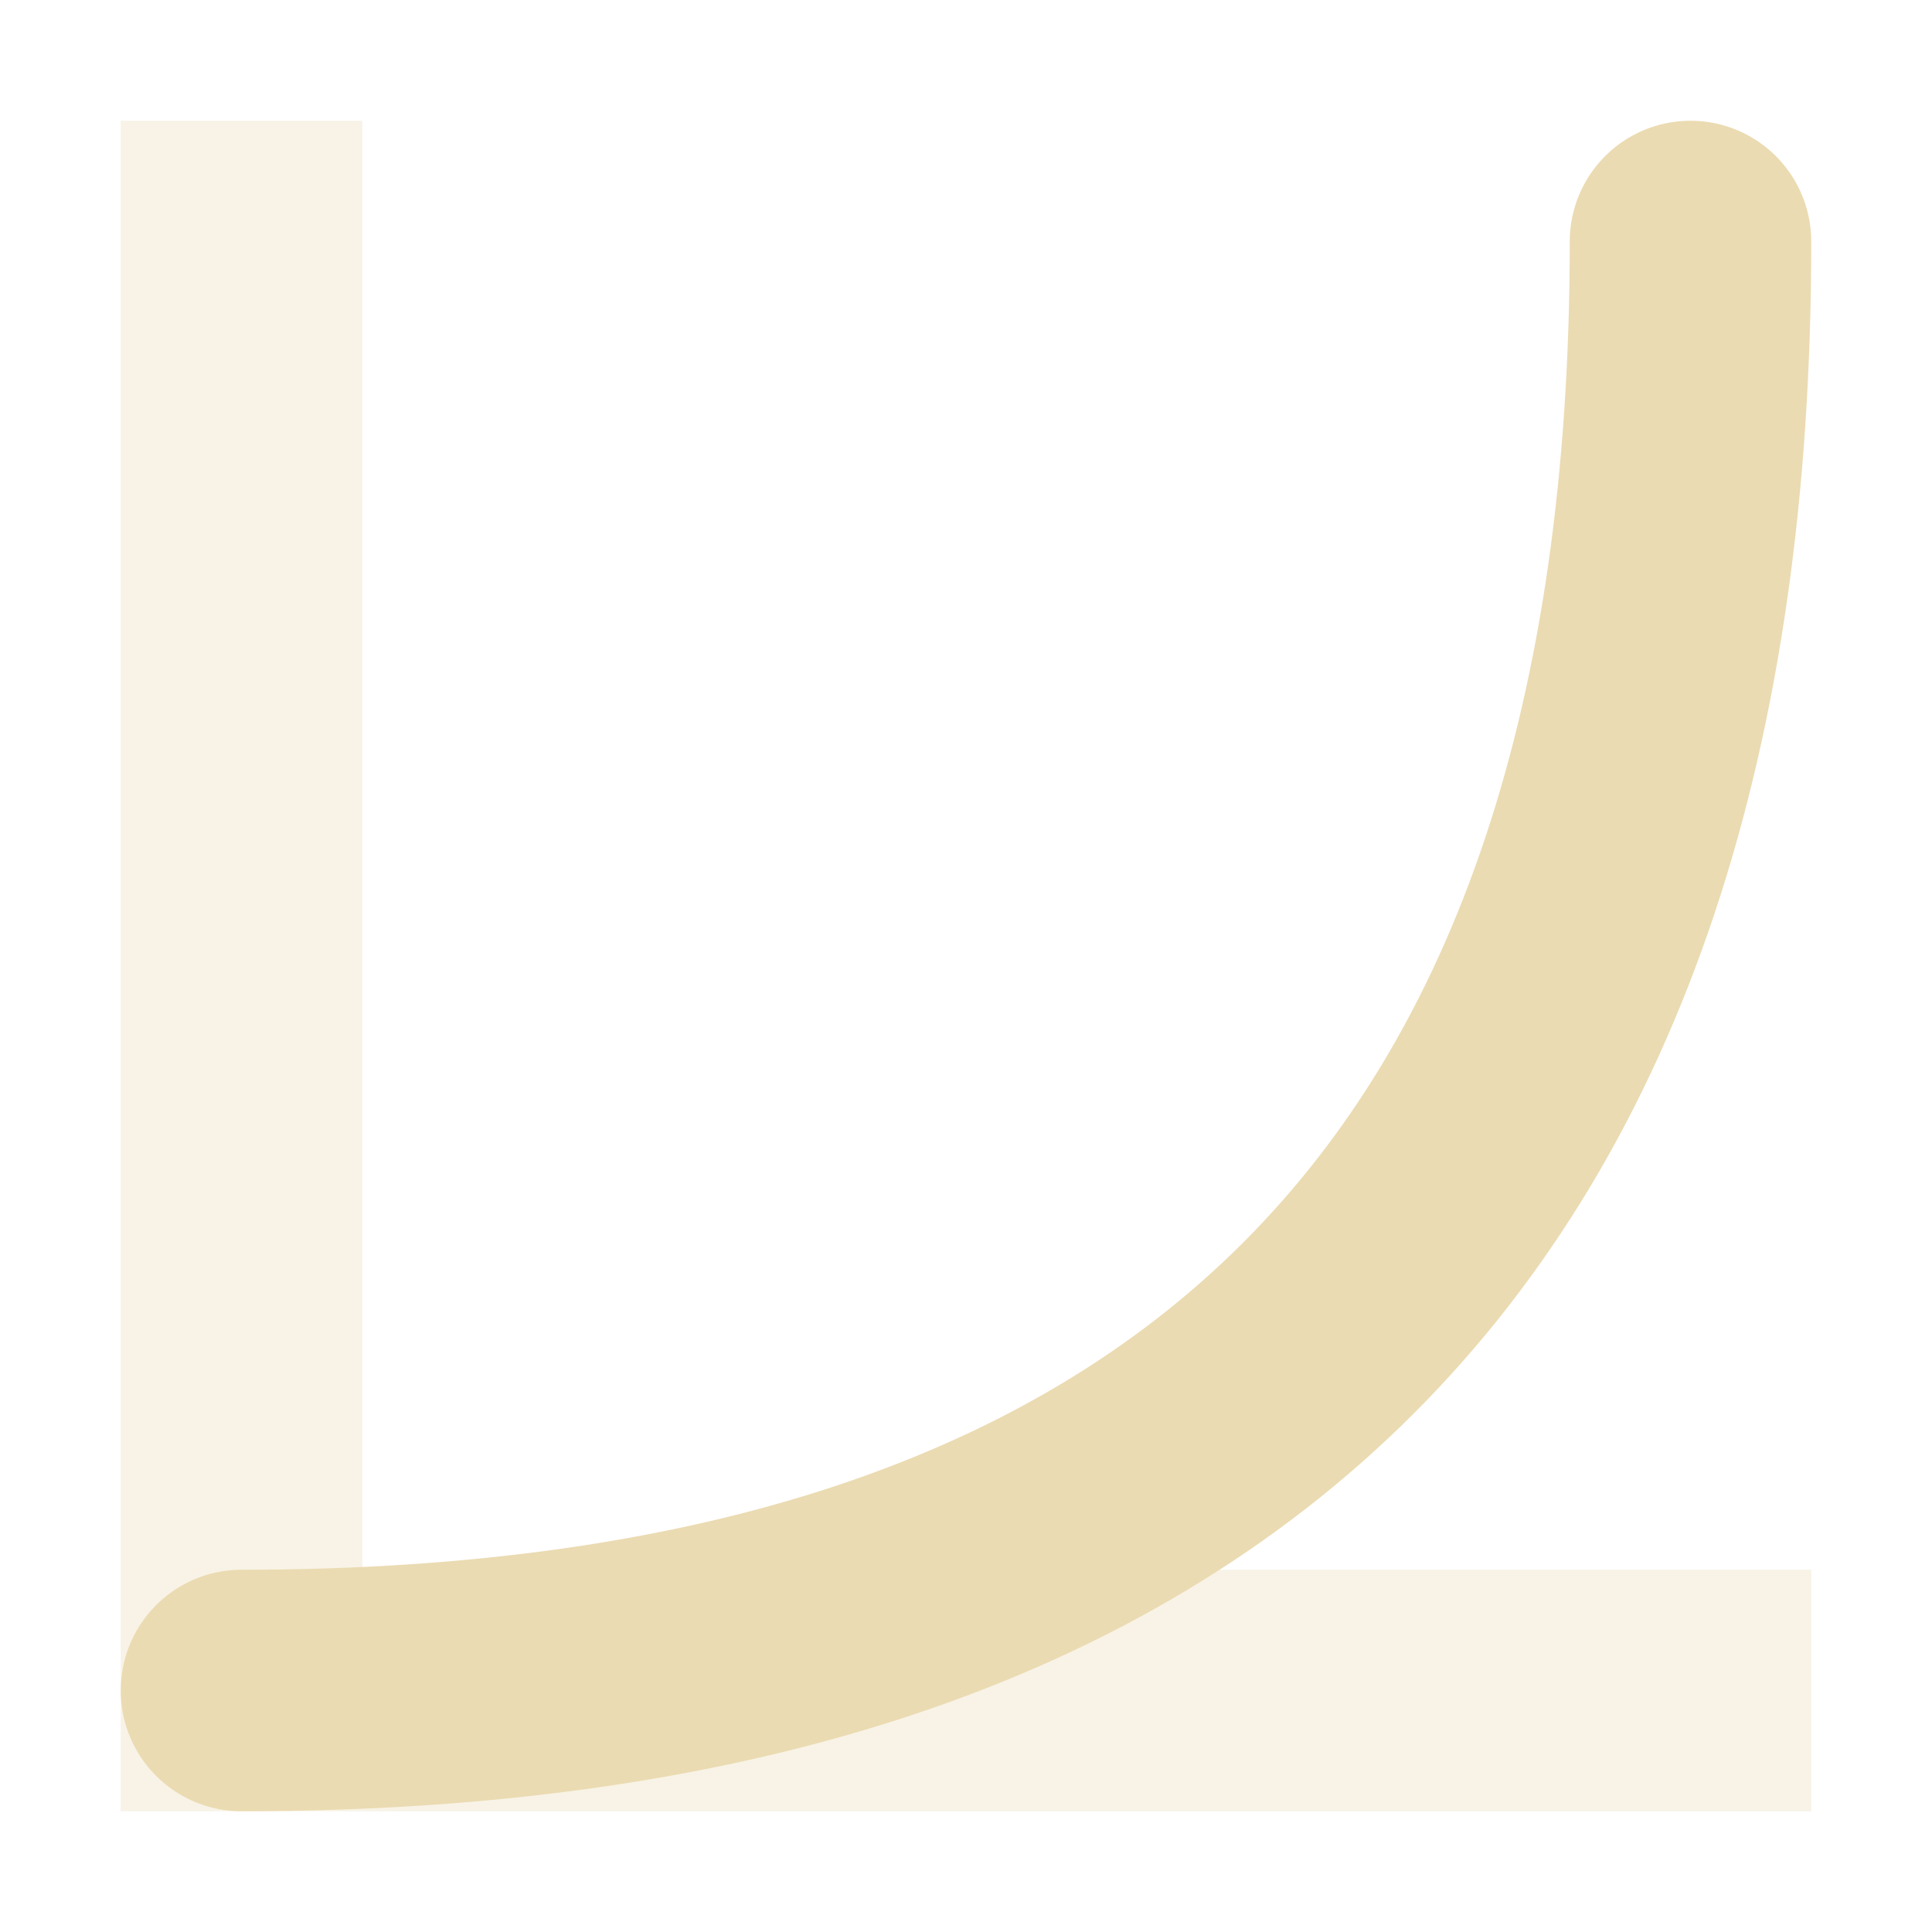 <svg height="16" viewBox="0 0 16 16" width="16" xmlns="http://www.w3.org/2000/svg"><g fill="none" stroke="#ebdbb2" stroke-width="2"><path d="M2 1v13h13" stroke-opacity=".325"/><path d="M2 14c8 0 12-4 12-12" stroke-linecap="round"/></g></svg>
